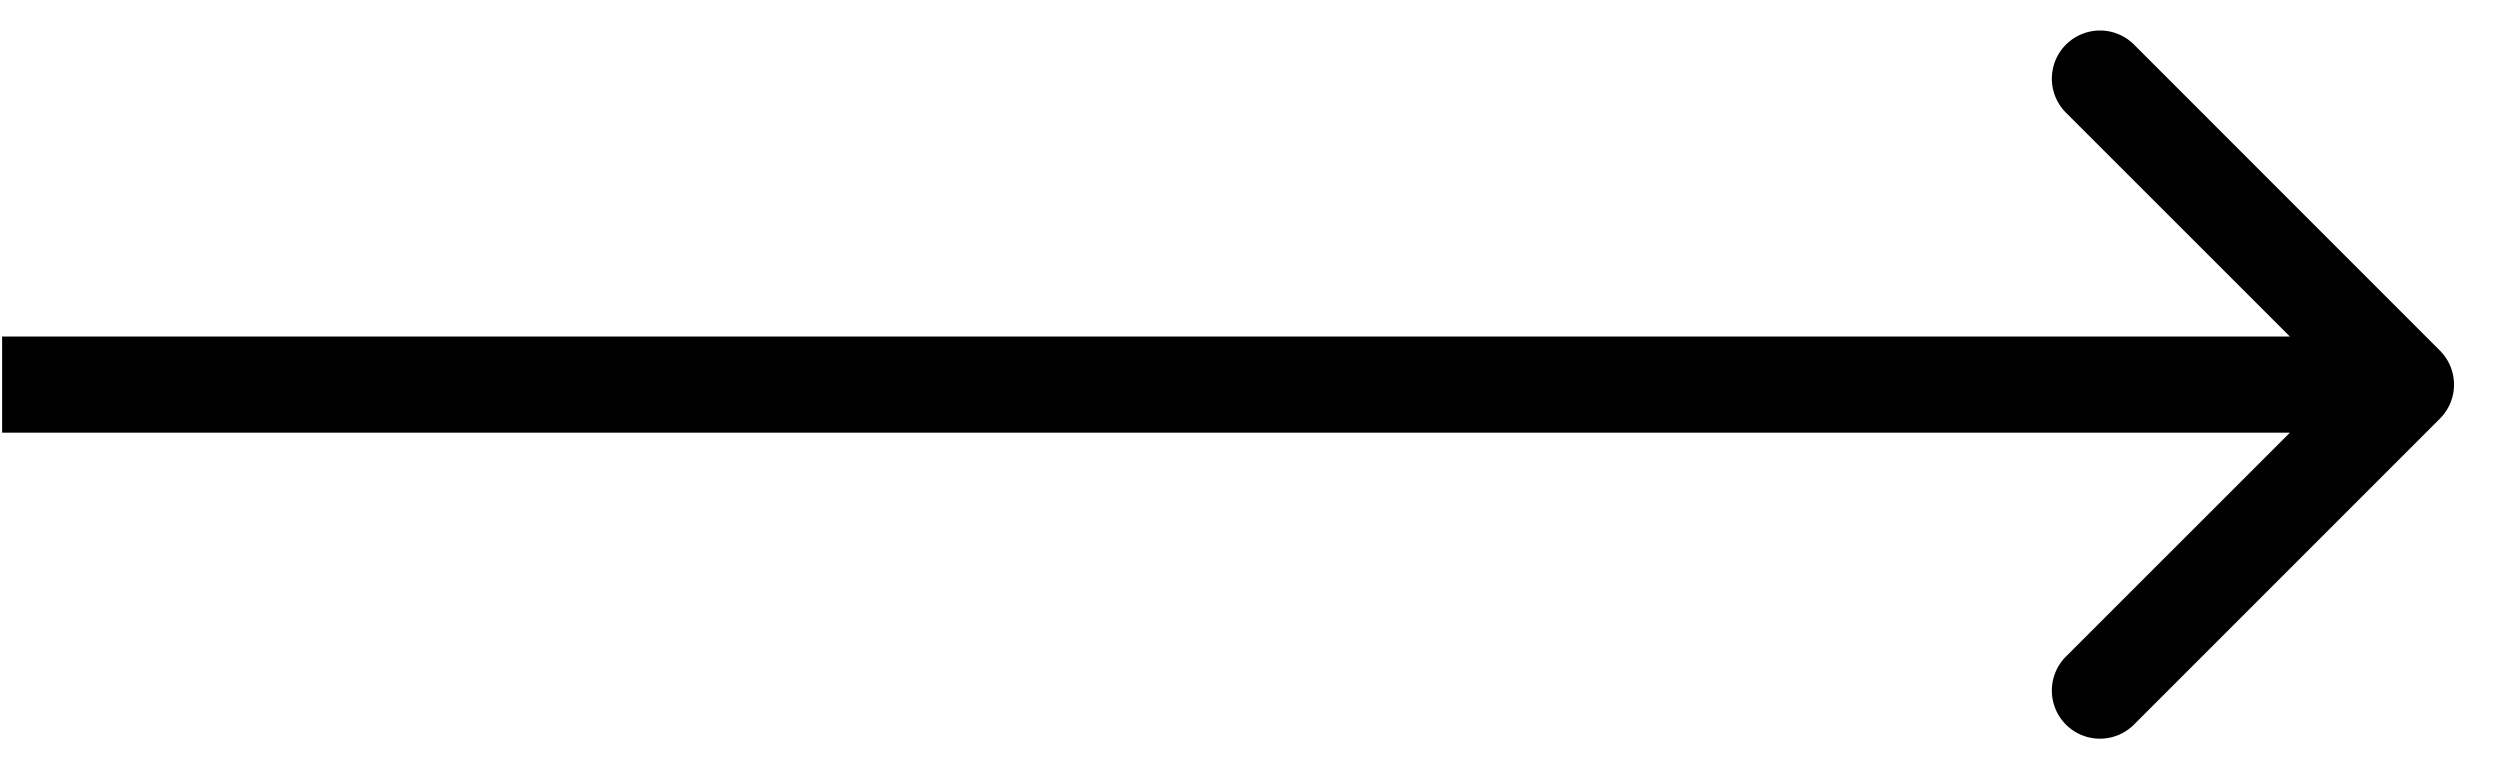 <svg width="26" height="8" fill="none" xmlns="http://www.w3.org/2000/svg"><path d="M25.375 4.354a.5.5 0 0 0 0-.708L22.194.464a.5.5 0 1 0-.708.708L24.315 4l-2.829 2.828a.5.5 0 0 0 .707.708l3.182-3.182ZM.022 4.5h25v-1h-25v1Z" fill="#000"/></svg>